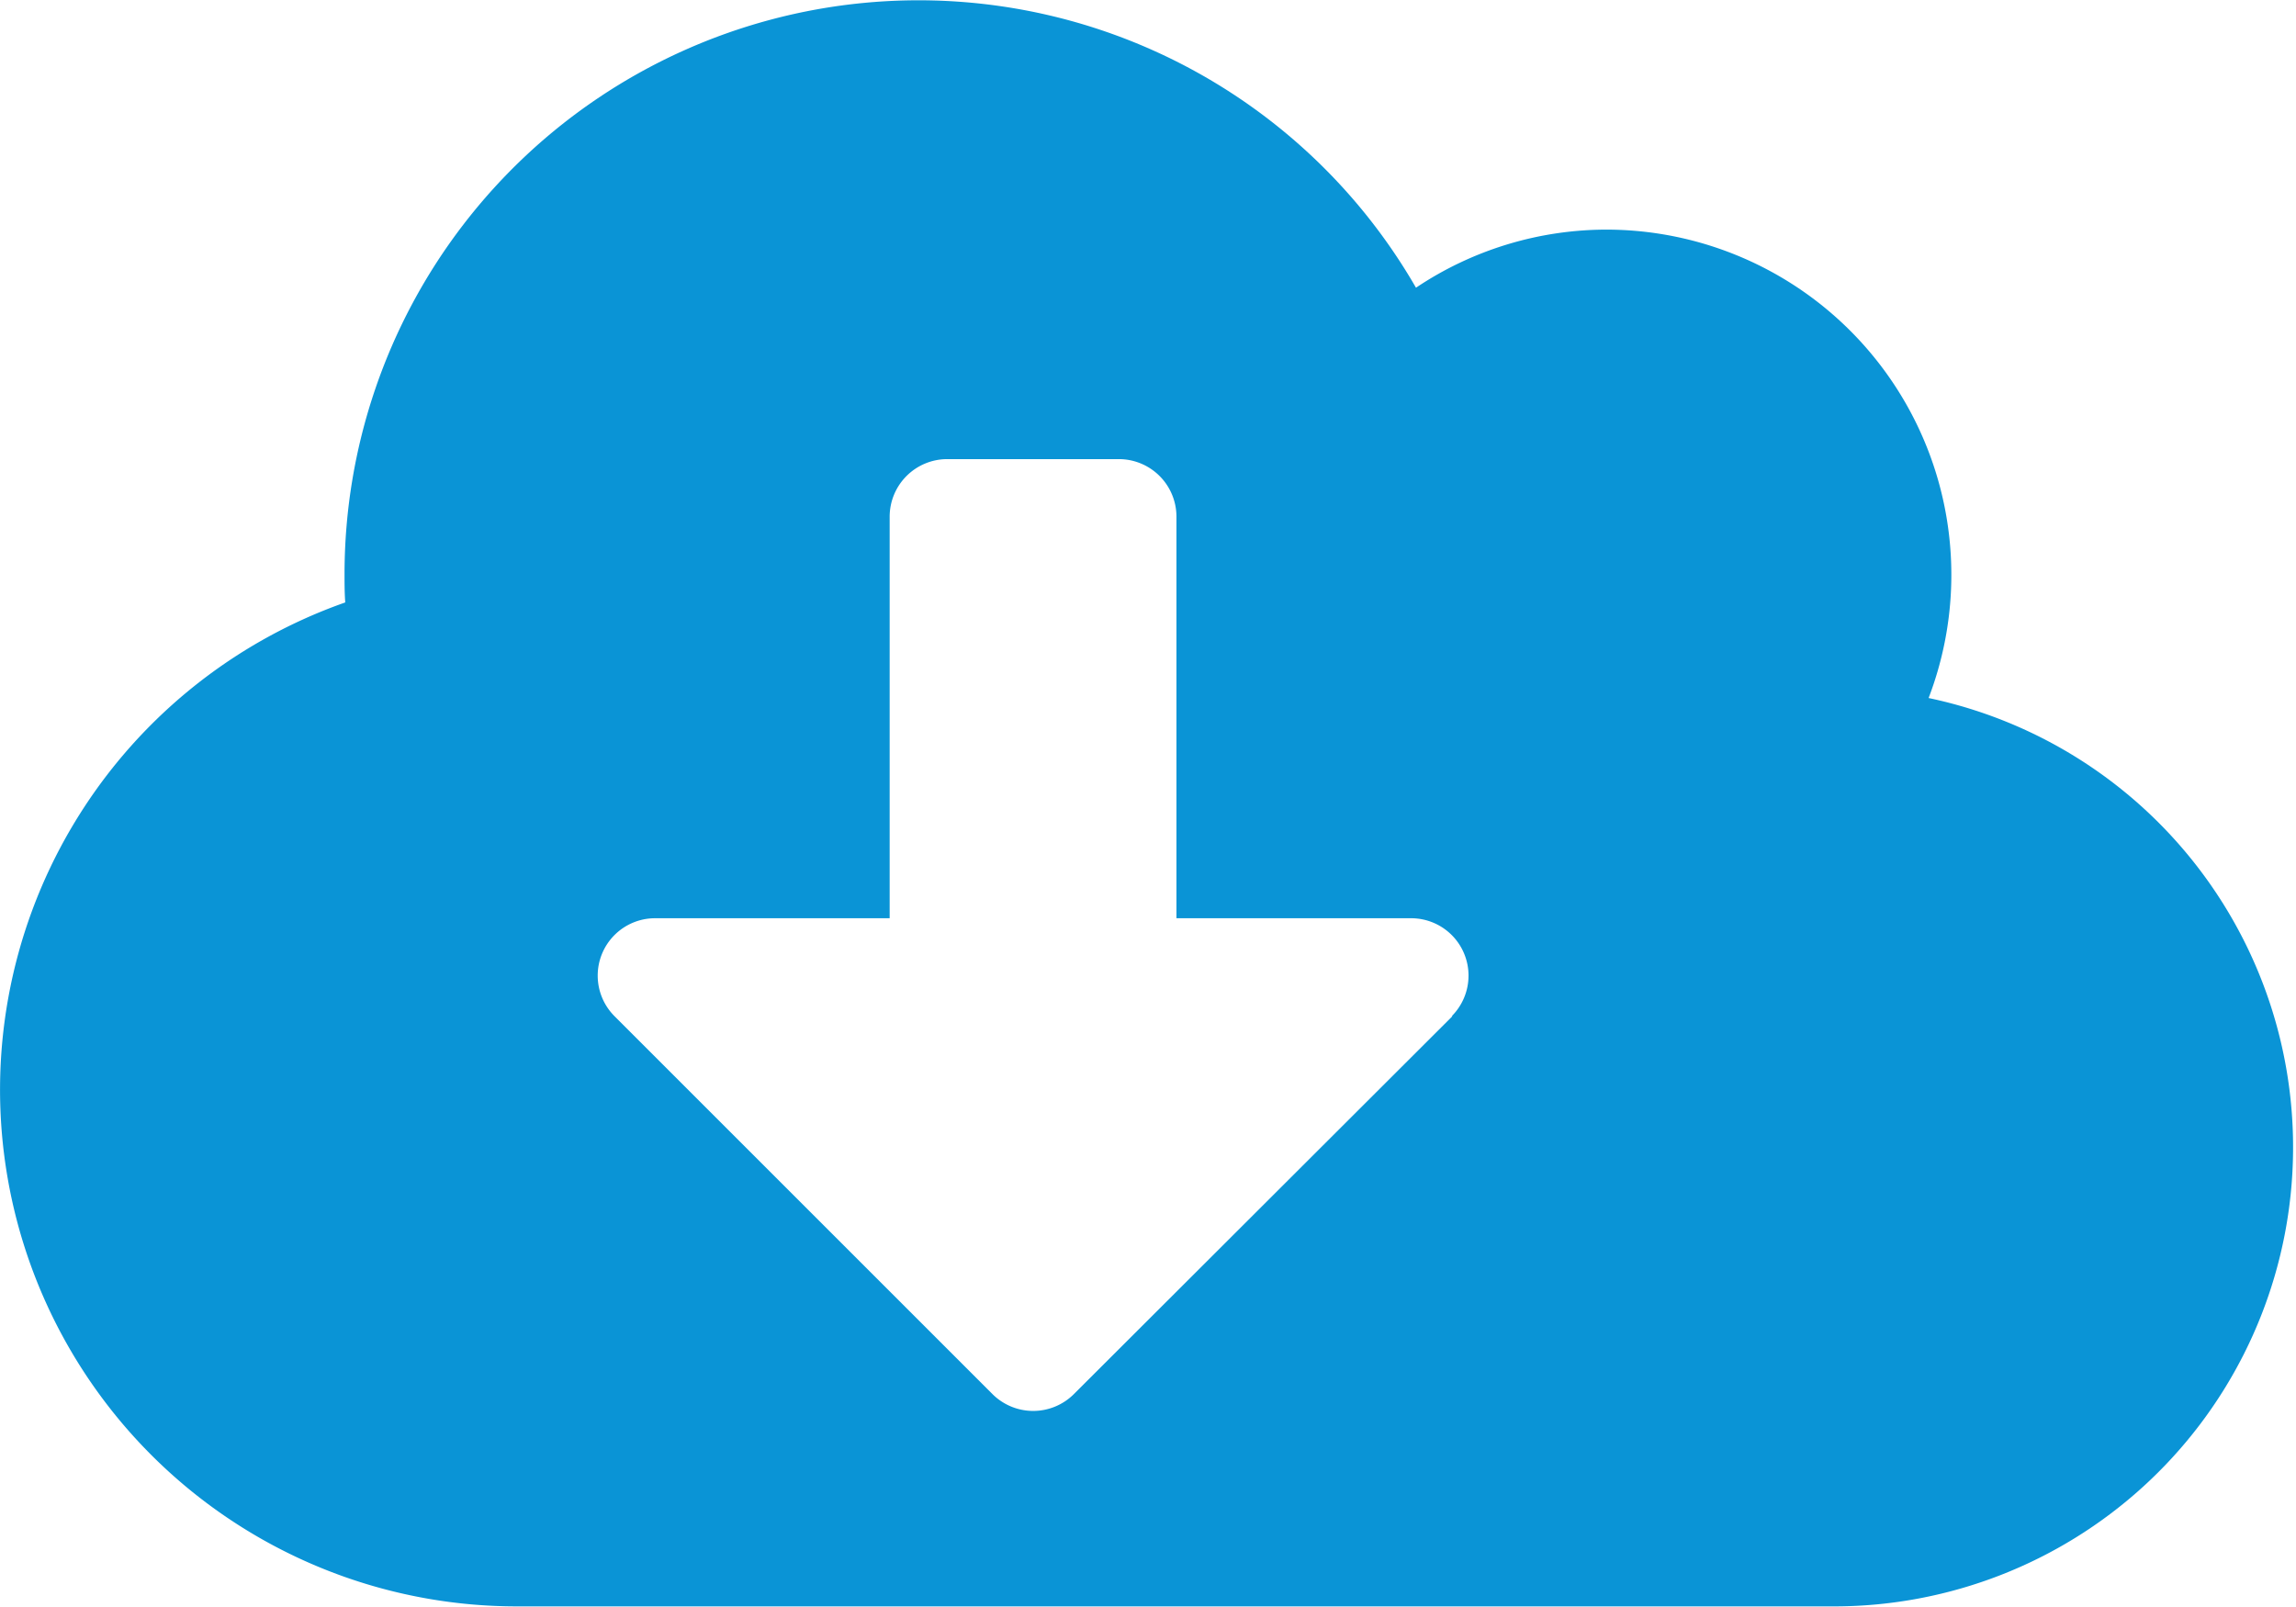 <svg xmlns="http://www.w3.org/2000/svg" width="19.286" height="13.5" viewBox="0 0 19.286 13.5"><defs><style>.a{fill:#0a94d6;}</style></defs><path class="a" d="M16.2,8.114a2.9,2.9,0,0,0-2.7-3.935,2.878,2.878,0,0,0-1.606.488,4.822,4.822,0,0,0-9,2.4c0,.081,0,.163.006.244a4.34,4.34,0,0,0,1.44,8.434H15.429A3.857,3.857,0,0,0,16.2,8.114Zm-4,2.673L9.019,13.963a.484.484,0,0,1-.681,0L5.162,10.787A.482.482,0,0,1,5.5,9.964H7.473V6.589a.484.484,0,0,1,.482-.482H9.4a.484.484,0,0,1,.482.482V9.964h1.971a.482.482,0,0,1,.341.823Z" transform="translate(0 -2.25)"/></svg>